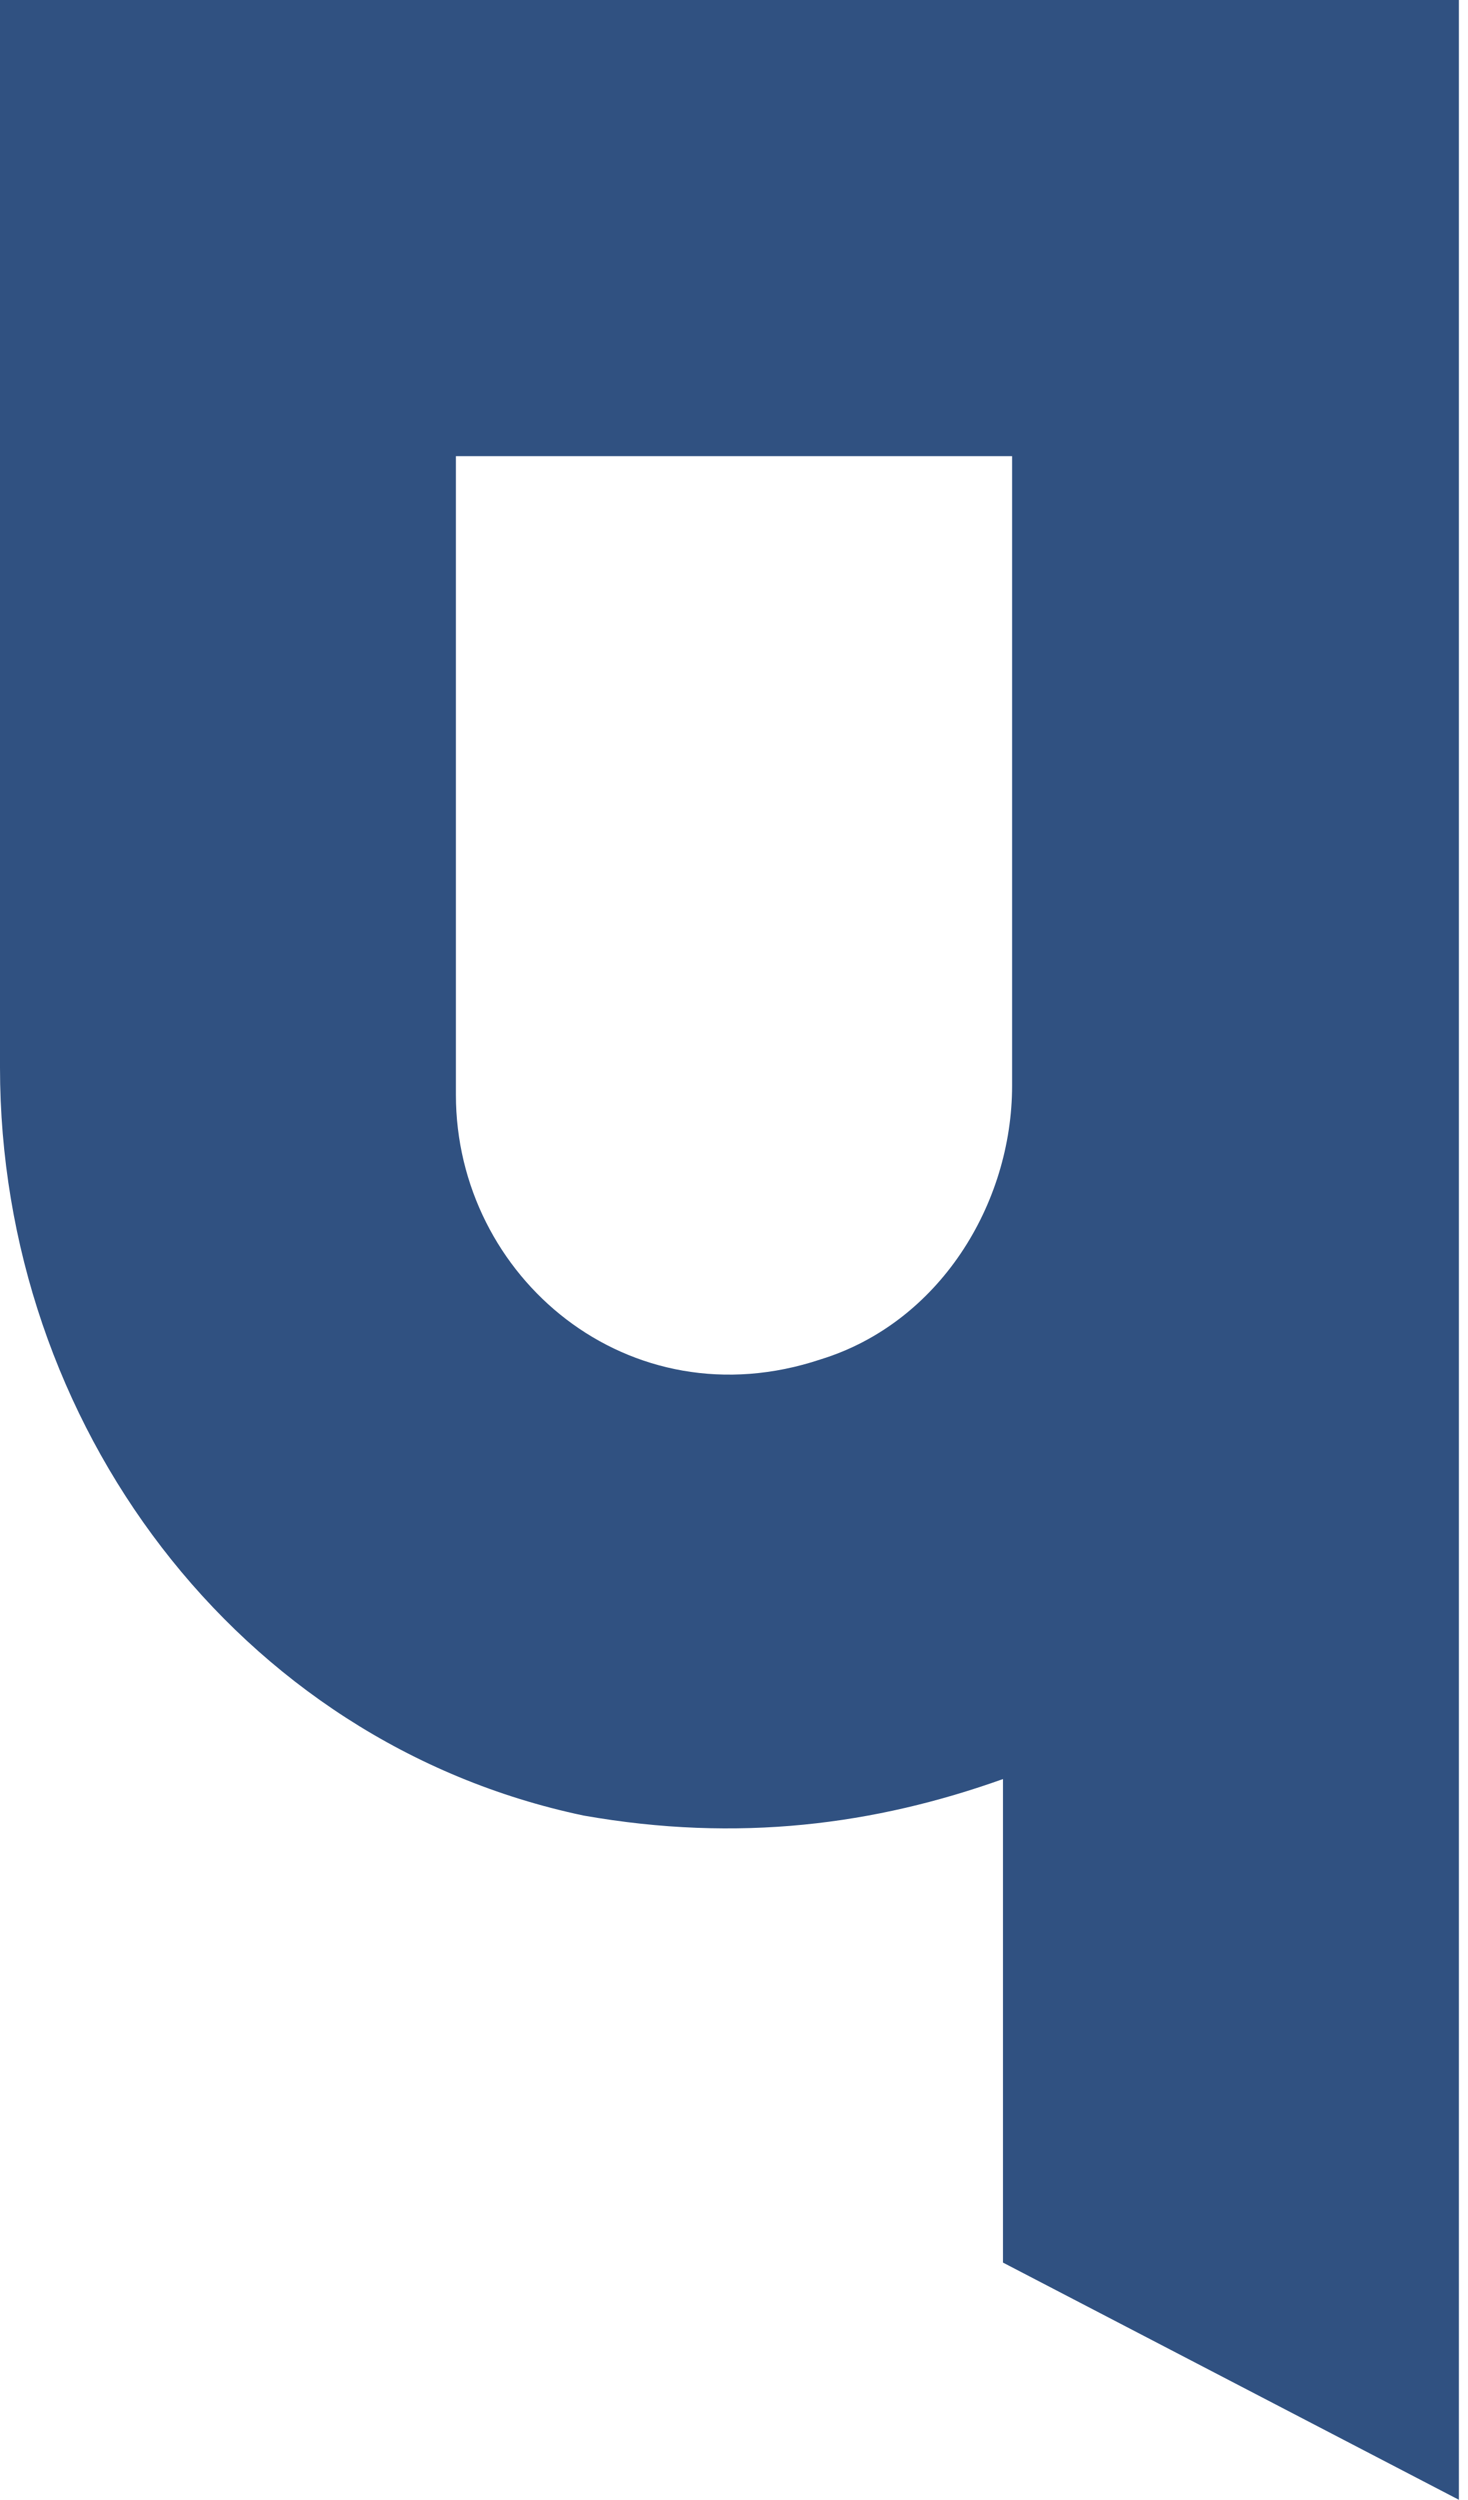 <?xml version="1.0" encoding="utf-8"?>
<!-- Generator: Adobe Illustrator 18.0.0, SVG Export Plug-In . SVG Version: 6.00 Build 0)  -->
<!DOCTYPE svg PUBLIC "-//W3C//DTD SVG 1.1//EN" "http://www.w3.org/Graphics/SVG/1.1/DTD/svg11.dtd">
<svg version="1.1" id="Layer_1" xmlns="http://www.w3.org/2000/svg" xmlns:xlink="http://www.w3.org/1999/xlink" x="0px" y="0px"
	 viewBox="0 0 16.1 27.4" enable-background="new 0 0 16.1 27.4" xml:space="preserve">
<path fill="#305181" d="M16.1,0L16.1,0h-5H5H0h0v5h0v6.7c0,3.9,2.6,7.4,6.4,8.2c1.7,0.3,3.2,0.1,4.6-0.4v5.3l5,2.6V12c0,0,0,0,0,0V5
	h0V0z M11.1,8.7c0,1.1,0,2.1,0,3.2c0,1.3-0.8,2.6-2.1,3C6.9,15.6,5,14,5,12V5h6.1V8.7z"/>
</svg>
